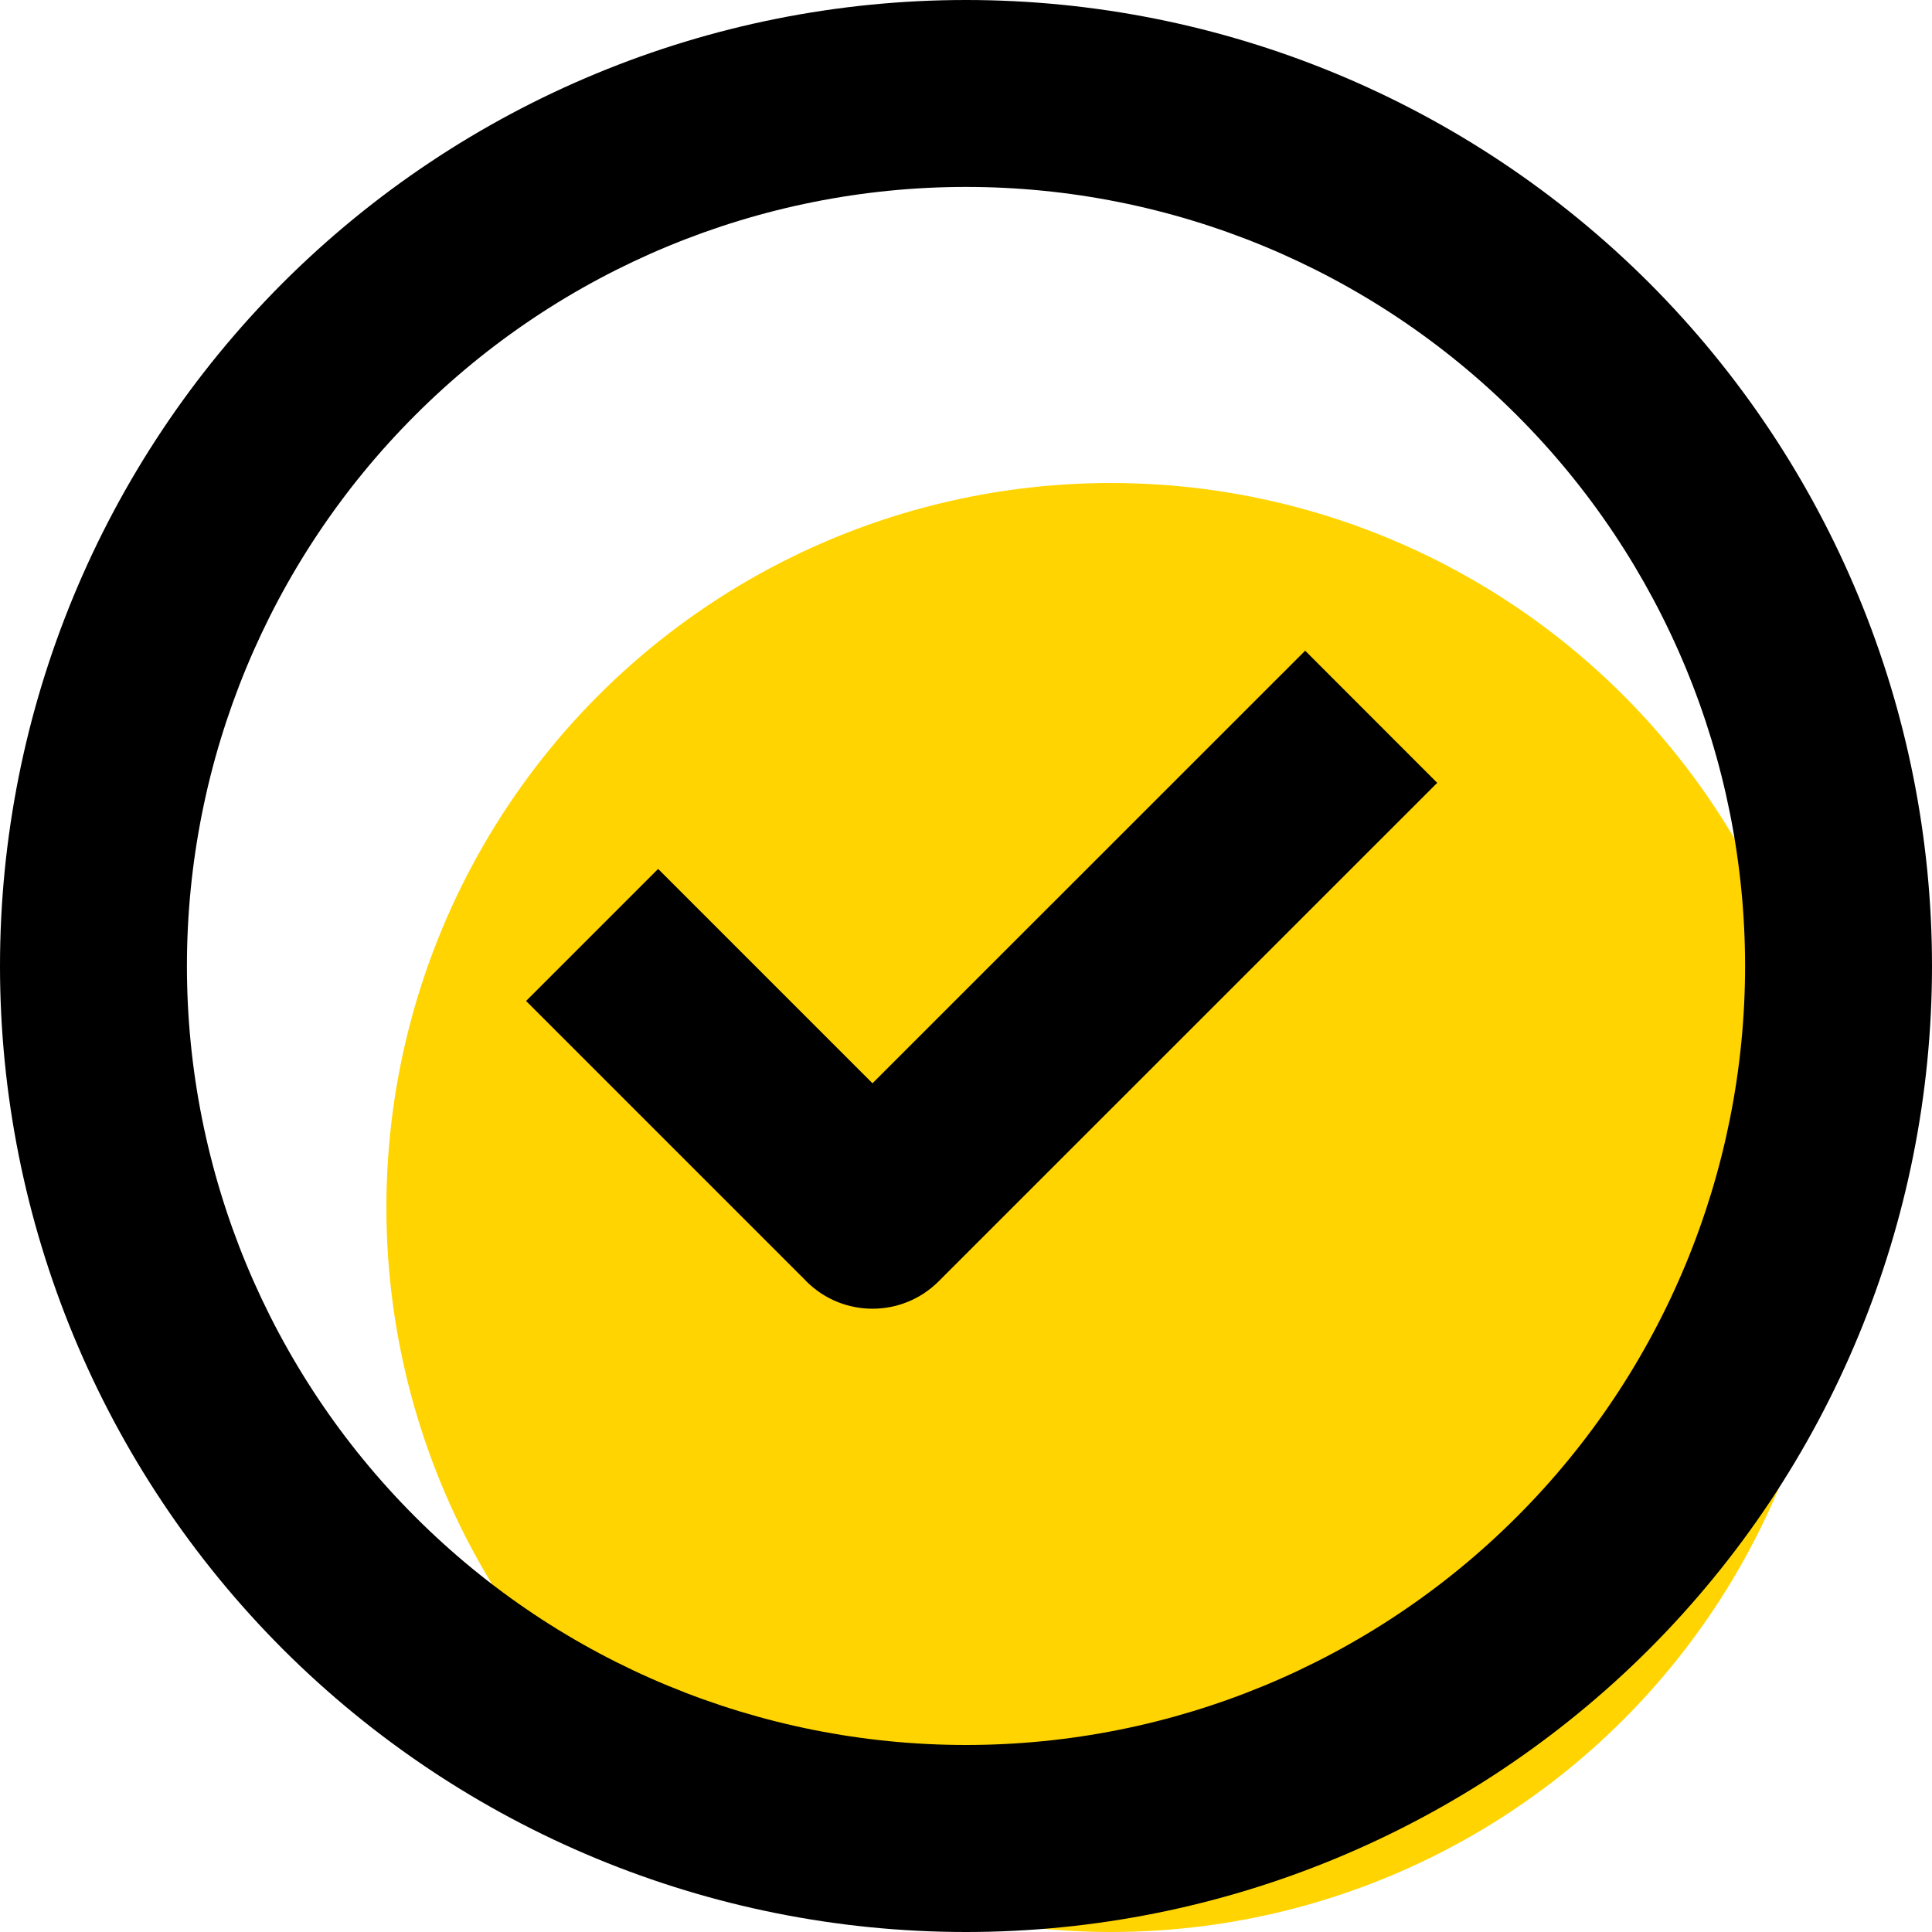 <svg xmlns='http://www.w3.org/2000/svg' viewBox='0 0 20 20'><g fill='one' fill-rule='evenodd'><circle cx='11.5' cy='12.5' r='7.5' fill='#FFD400'/><path fill='#000' d='M10,0 C12.653,0 15.195,1.053 17.072,2.928 C18.947,4.805 20,7.347 20,10 C20,12.653 18.947,15.195 17.072,17.072 C15.195,18.947 12.653,20 10,20 C7.347,20 4.805,18.947 2.928,17.072 C1.053,15.195 0,12.653 0,10 C0,7.347 1.053,4.805 2.928,2.928 C4.805,1.053 7.348,0 10,0 Z M10,1.935 C7.862,1.935 5.81,2.785 4.298,4.298 C2.785,5.81 1.935,7.862 1.935,10 C1.935,12.138 2.785,14.19 4.298,15.702 C5.81,17.215 7.862,18.064 10,18.064 C12.138,18.064 14.19,17.215 15.702,15.702 C17.215,14.19 18.065,12.138 18.065,10 C18.065,7.862 17.215,5.81 15.702,4.298 C14.19,2.785 12.138,1.935 10,1.935 Z M13.511,6.736 L14.878,8.104 L9.716,13.265 C9.338,13.642 8.726,13.642 8.348,13.265 L8.348,13.265 L8.349,13.265 L5.446,10.362 L6.813,8.995 L9.032,11.214 L13.511,6.736 Z'/></g></svg>